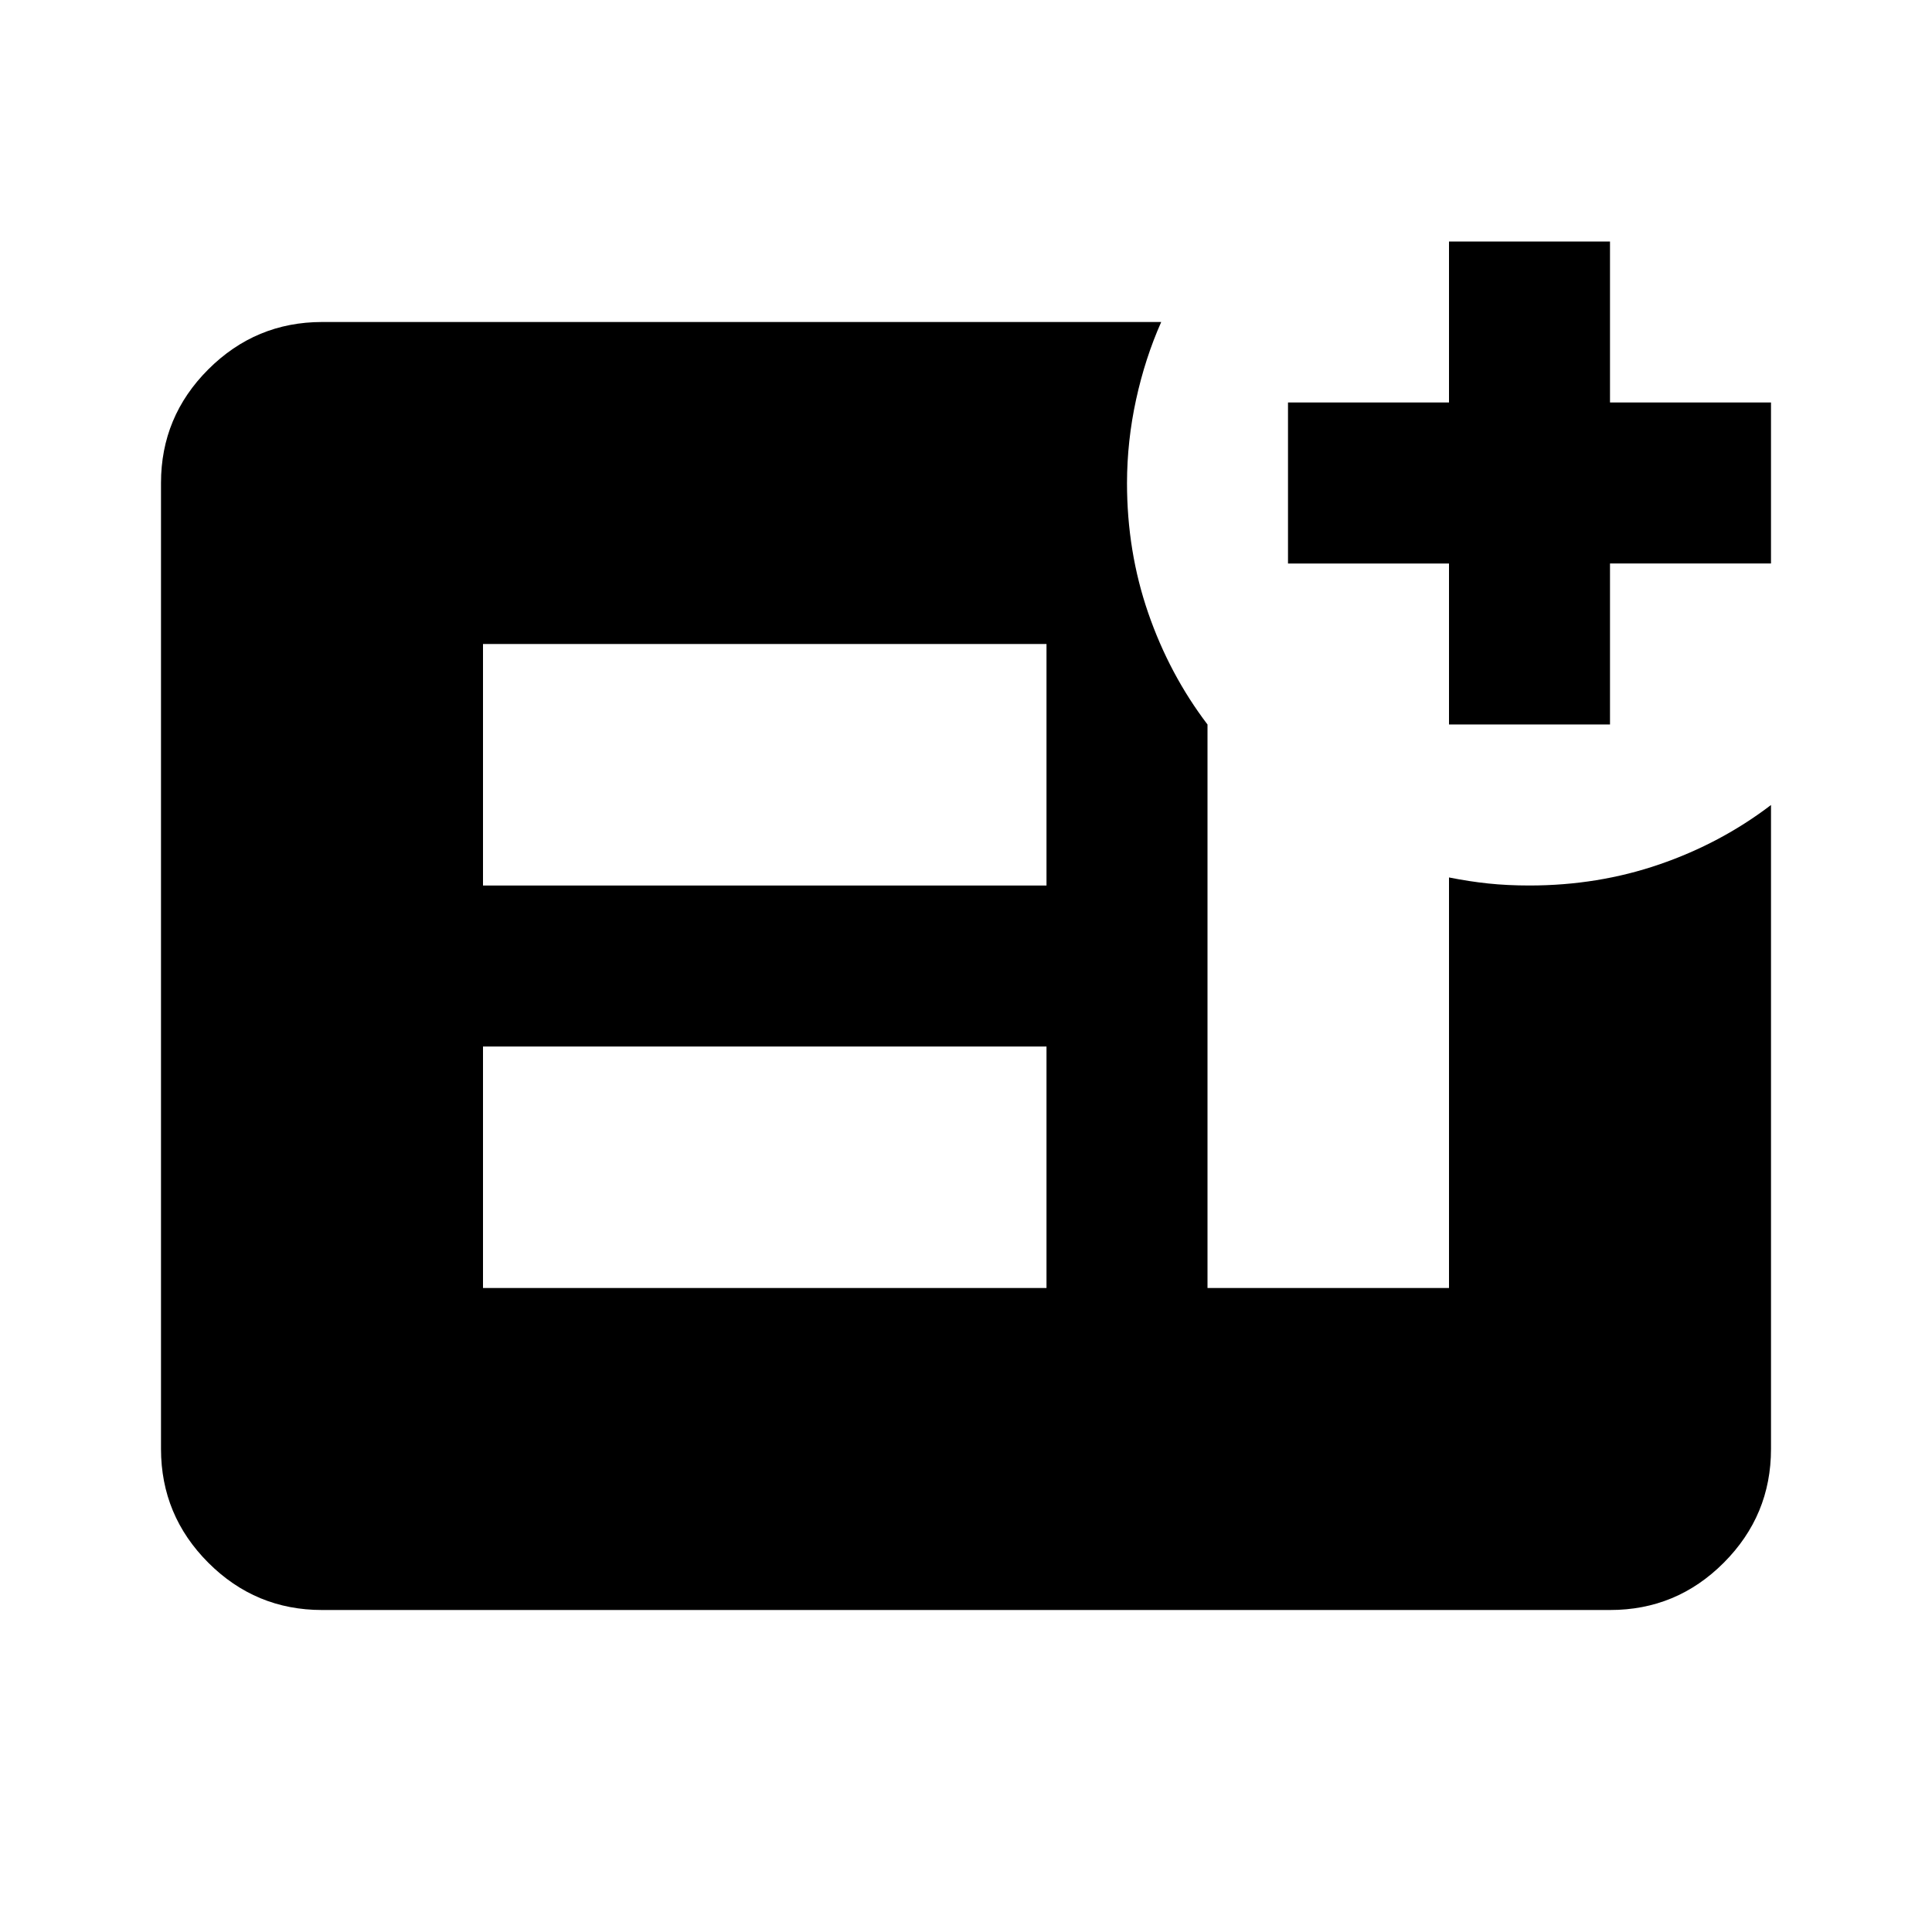 <svg xmlns="http://www.w3.org/2000/svg" xmlns:xlink="http://www.w3.org/1999/xlink" width="24" height="24" viewBox="0 0 24 24"><path fill="currentColor" d="M18 9V7h-2V5h2V3h2v2h2v2h-2v2zM6 16h7v-3H6zm0-5h7V8H6zm-2 9q-.825 0-1.412-.587T2 18V6q0-.825.588-1.412T4 4h10.425q-.2.45-.312.963T14 6q0 .85.263 1.613T15 9v7h3v-5.1q.25.05.488.075T19 11q.85 0 1.613-.262T22 10v8q0 .825-.587 1.413T20 20z"/></svg>